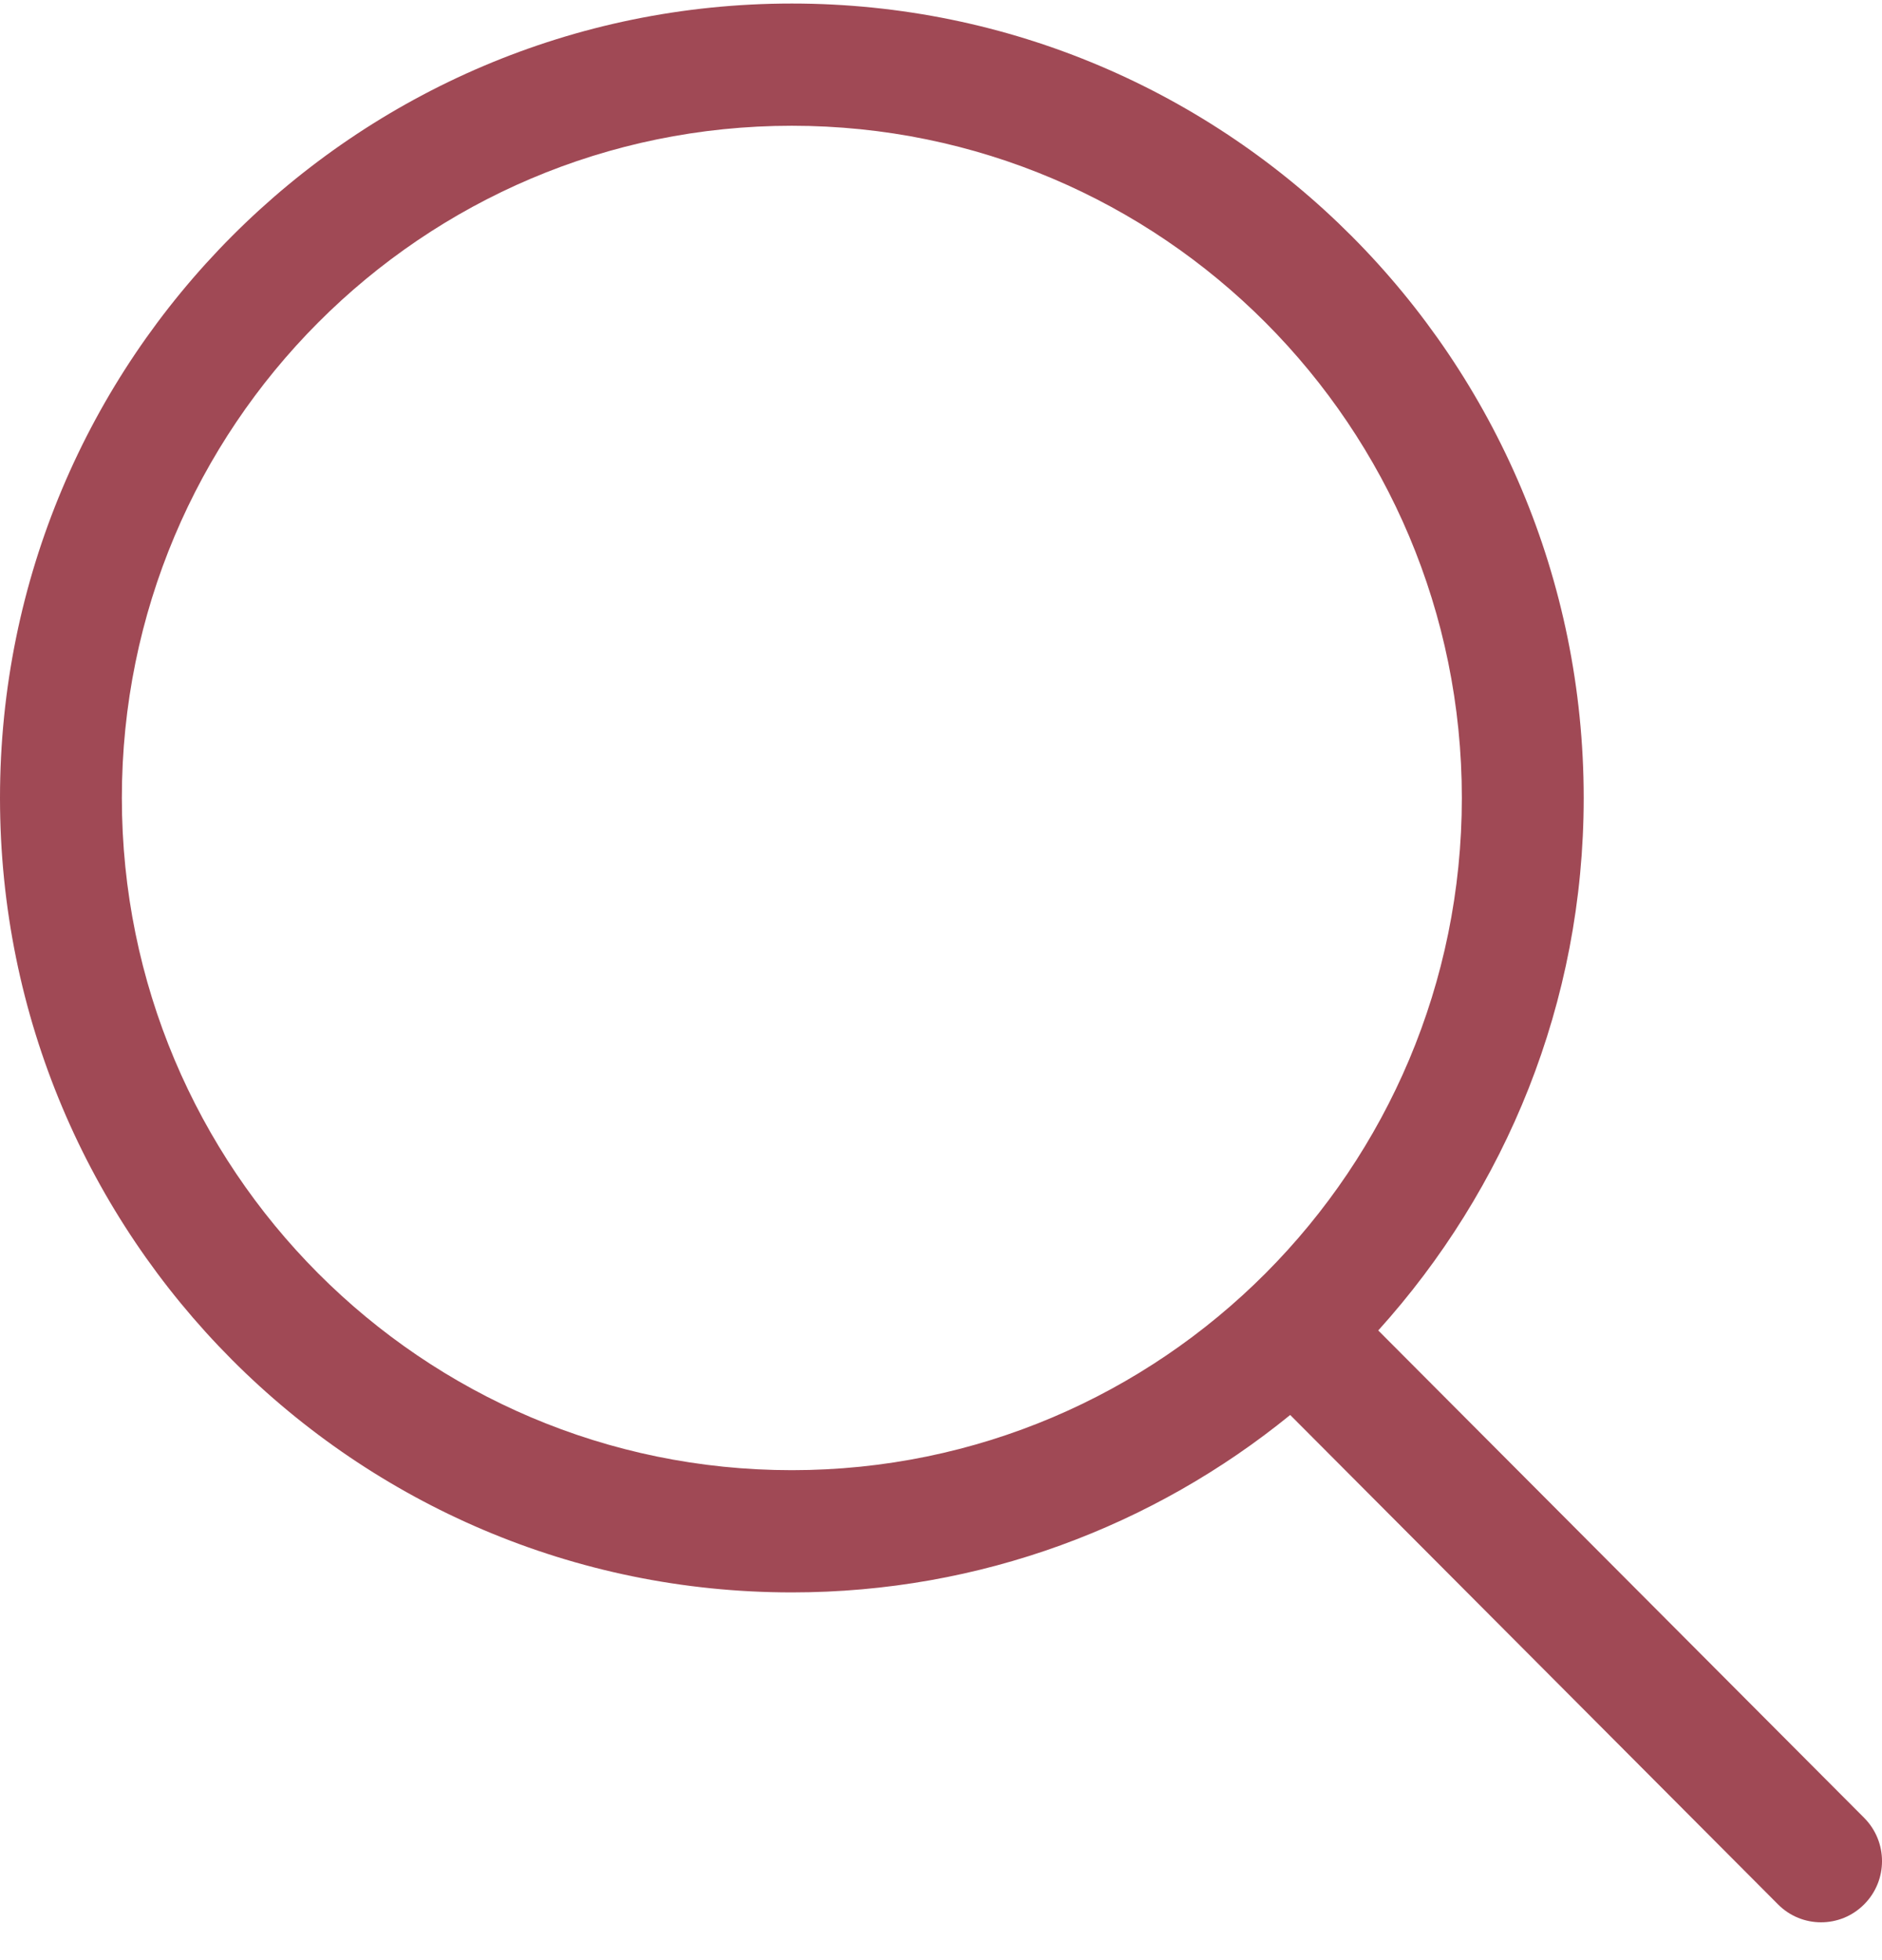 <svg width="24" height="25" viewBox="0 0 24 25" fill="none" xmlns="http://www.w3.org/2000/svg">
<path d="M23.773 23.186L17.576 16.969C19.199 15.171 20.196 12.793 20.196 10.177C20.195 4.581 15.675 0.045 10.098 0.045C4.521 0.045 0 4.581 0 10.177C0 15.774 4.521 20.31 10.098 20.31C12.507 20.31 14.717 19.46 16.453 18.047L22.674 24.289C22.977 24.594 23.469 24.594 23.772 24.289C24.076 23.985 24.076 23.491 23.773 23.186ZM10.098 18.751C5.379 18.751 1.554 14.912 1.554 10.177C1.554 5.442 5.379 1.604 10.098 1.604C14.816 1.604 18.642 5.442 18.642 10.177C18.642 14.912 14.816 18.751 10.098 18.751Z" fill="#A04955"/>
</svg>
